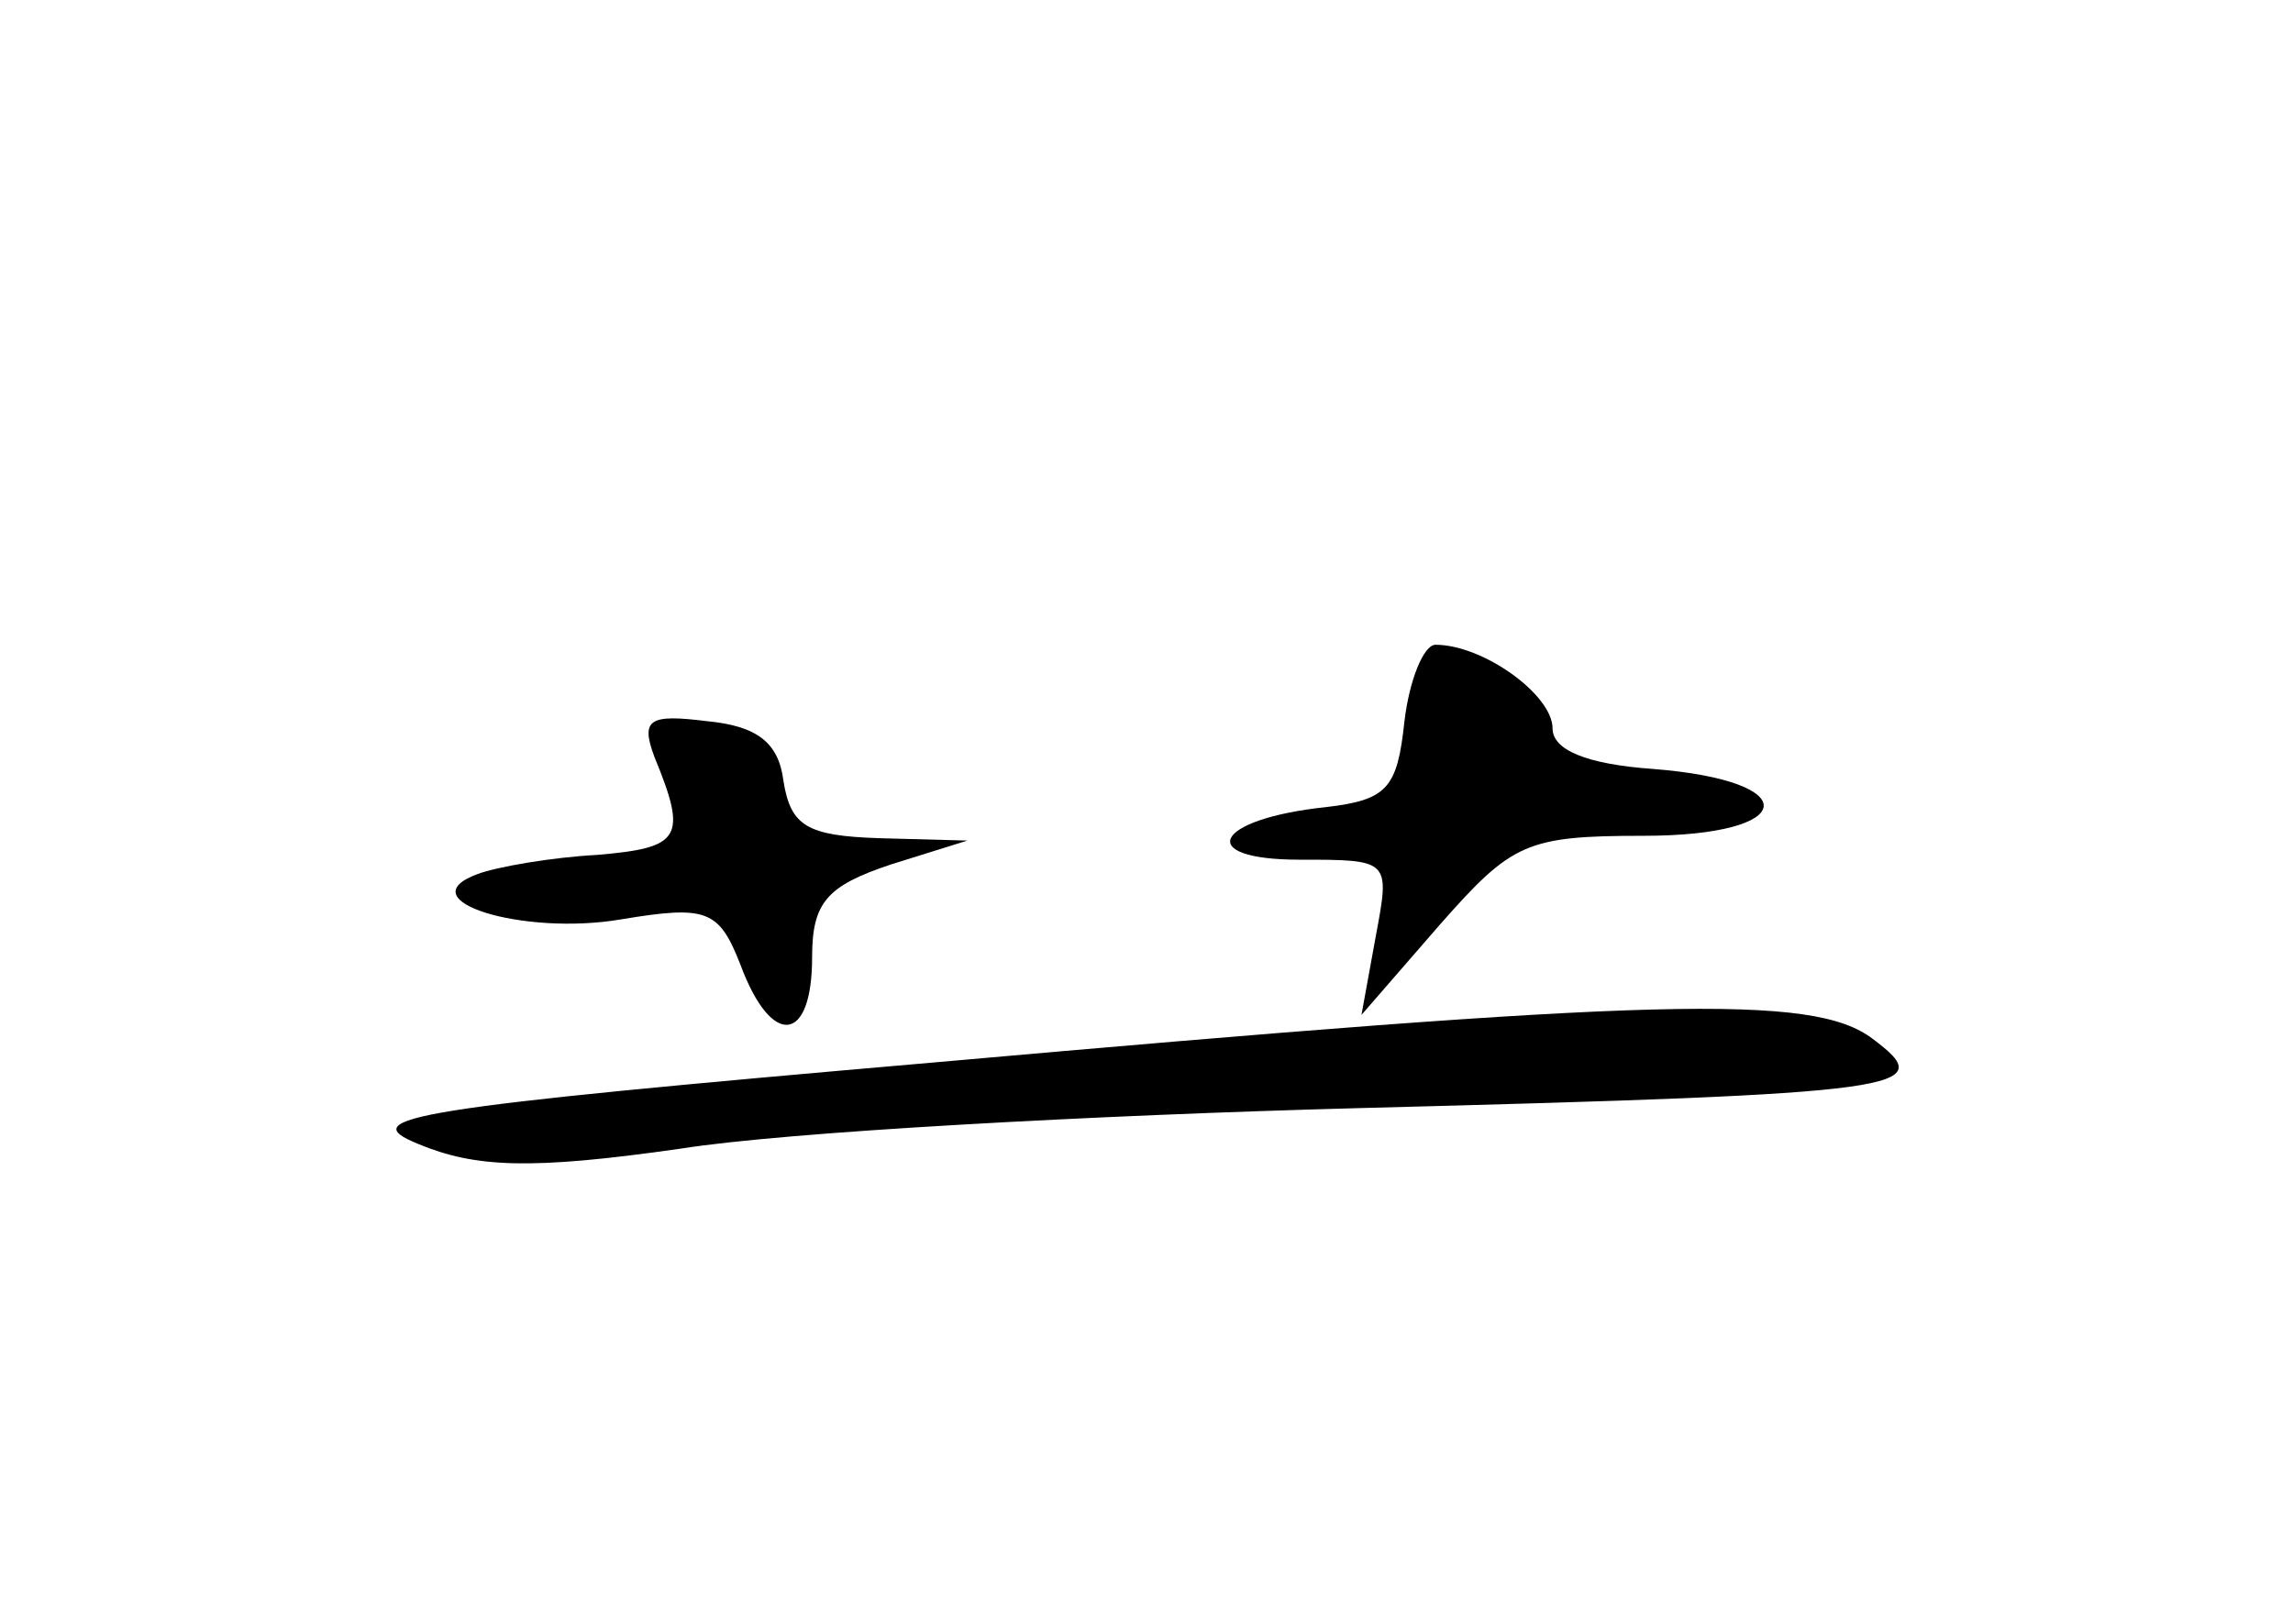<?xml version="1.0" standalone="no"?>
<!DOCTYPE svg PUBLIC "-//W3C//DTD SVG 20010904//EN"
 "http://www.w3.org/TR/2001/REC-SVG-20010904/DTD/svg10.dtd">
<svg version="1.0" xmlns="http://www.w3.org/2000/svg"
 width="96pt" height="68pt" viewBox="0 0 96 68"
 preserveAspectRatio="xMidYMid meet">
<g transform="translate(0,68) scale(0.1,-0.1)"
fill="#000000" stroke="none">
<path d="M588 378 c-3 -28 -7 -33 -33 -36 -47 -5 -55 -22 -11 -22 38 0 38 0
32 -32 l-6 -33 33 38 c30 34 36 37 85 37 65 0 68 23 4 28 -28 2 -42 8 -42 17
0 14 -29 35 -49 35 -5 0 -11 -15 -13 -32z"/>
<path d="M274 363 c14 -34 11 -38 -24 -41 -19 -1 -42 -5 -50 -8 -30 -11 19
-26 60 -19 36 6 41 4 50 -19 13 -35 30 -33 30 3 0 23 6 30 33 39 l32 10 -37 1
c-30 1 -37 5 -40 24 -2 16 -11 23 -32 25 -24 3 -28 1 -22 -15z"/>
<path d="M390 235 c-219 -19 -242 -23 -215 -34 24 -10 47 -11 110 -2 44 7 172
14 285 17 231 6 242 8 214 29 -25 19 -90 17 -394 -10z"/>
</g>
</svg>
